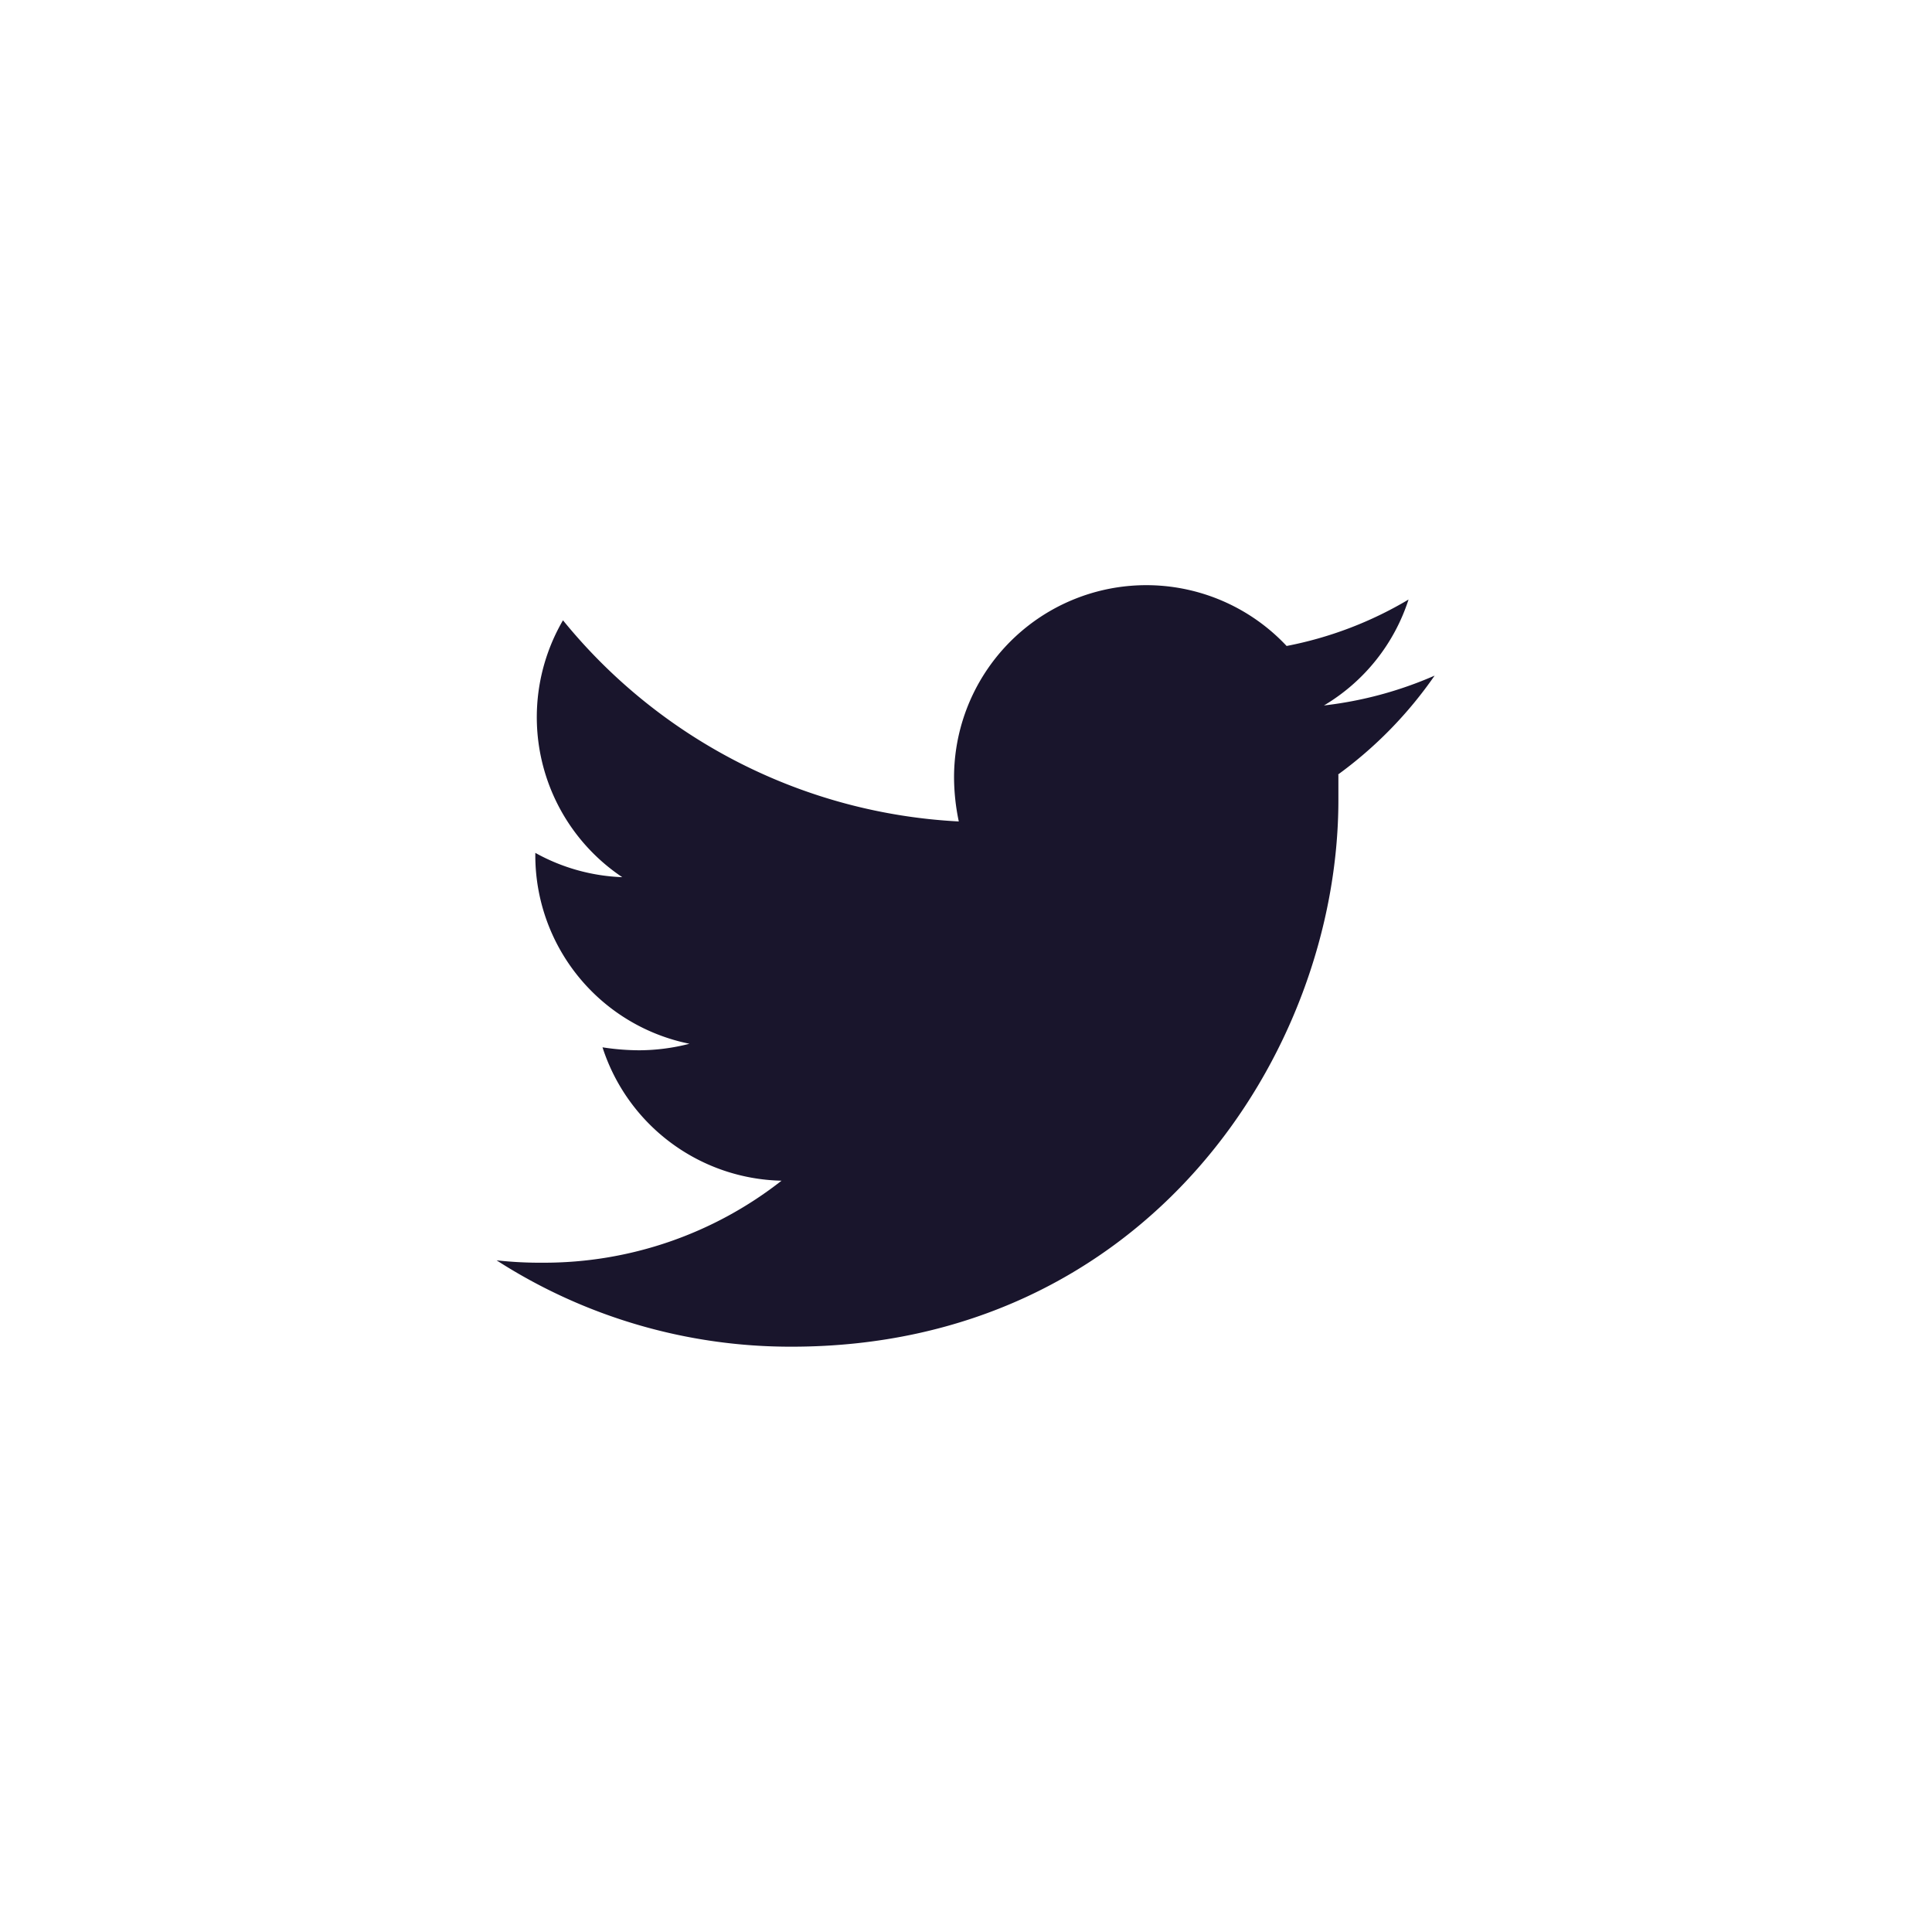 <svg id="b9da71b1-c3c1-45fa-bfec-9dcd6619db7f" data-name="圖層 1" xmlns="http://www.w3.org/2000/svg" viewBox="0 0 97.77 97.77"><defs><style>.\33 546ea4b-1651-4d8b-8aff-977bb8a4e6a5{fill:#fff;}.\39 7627126-9d80-47e4-8077-492cfa932571{fill:#19152c;}</style></defs><title>ft_social</title><circle class="3546ea4b-1651-4d8b-8aff-977bb8a4e6a5" cx="48.88" cy="48.88" r="48.88"/><path class="97627126-9d80-47e4-8077-492cfa932571" d="M67.73,39.22c0,.42,0,.84,0,1.26,0,12.86-9.78,27.67-27.67,27.67a27.48,27.48,0,0,1-14.93-4.37,20.12,20.12,0,0,0,2.35.12,19.47,19.47,0,0,0,12.07-4.15A9.74,9.74,0,0,1,30.49,53a12.26,12.26,0,0,0,1.84.15,10.28,10.28,0,0,0,2.56-.33,9.73,9.73,0,0,1-7.8-9.54v-.12a9.79,9.79,0,0,0,4.4,1.23,9.74,9.74,0,0,1-3-13A27.64,27.64,0,0,0,48.52,41.57a11,11,0,0,1-.24-2.23,9.73,9.73,0,0,1,16.83-6.65,19.15,19.15,0,0,0,6.17-2.35A9.7,9.7,0,0,1,67,35.7a19.49,19.49,0,0,0,5.6-1.51,20.9,20.9,0,0,1-4.88,5Z"/></svg>
